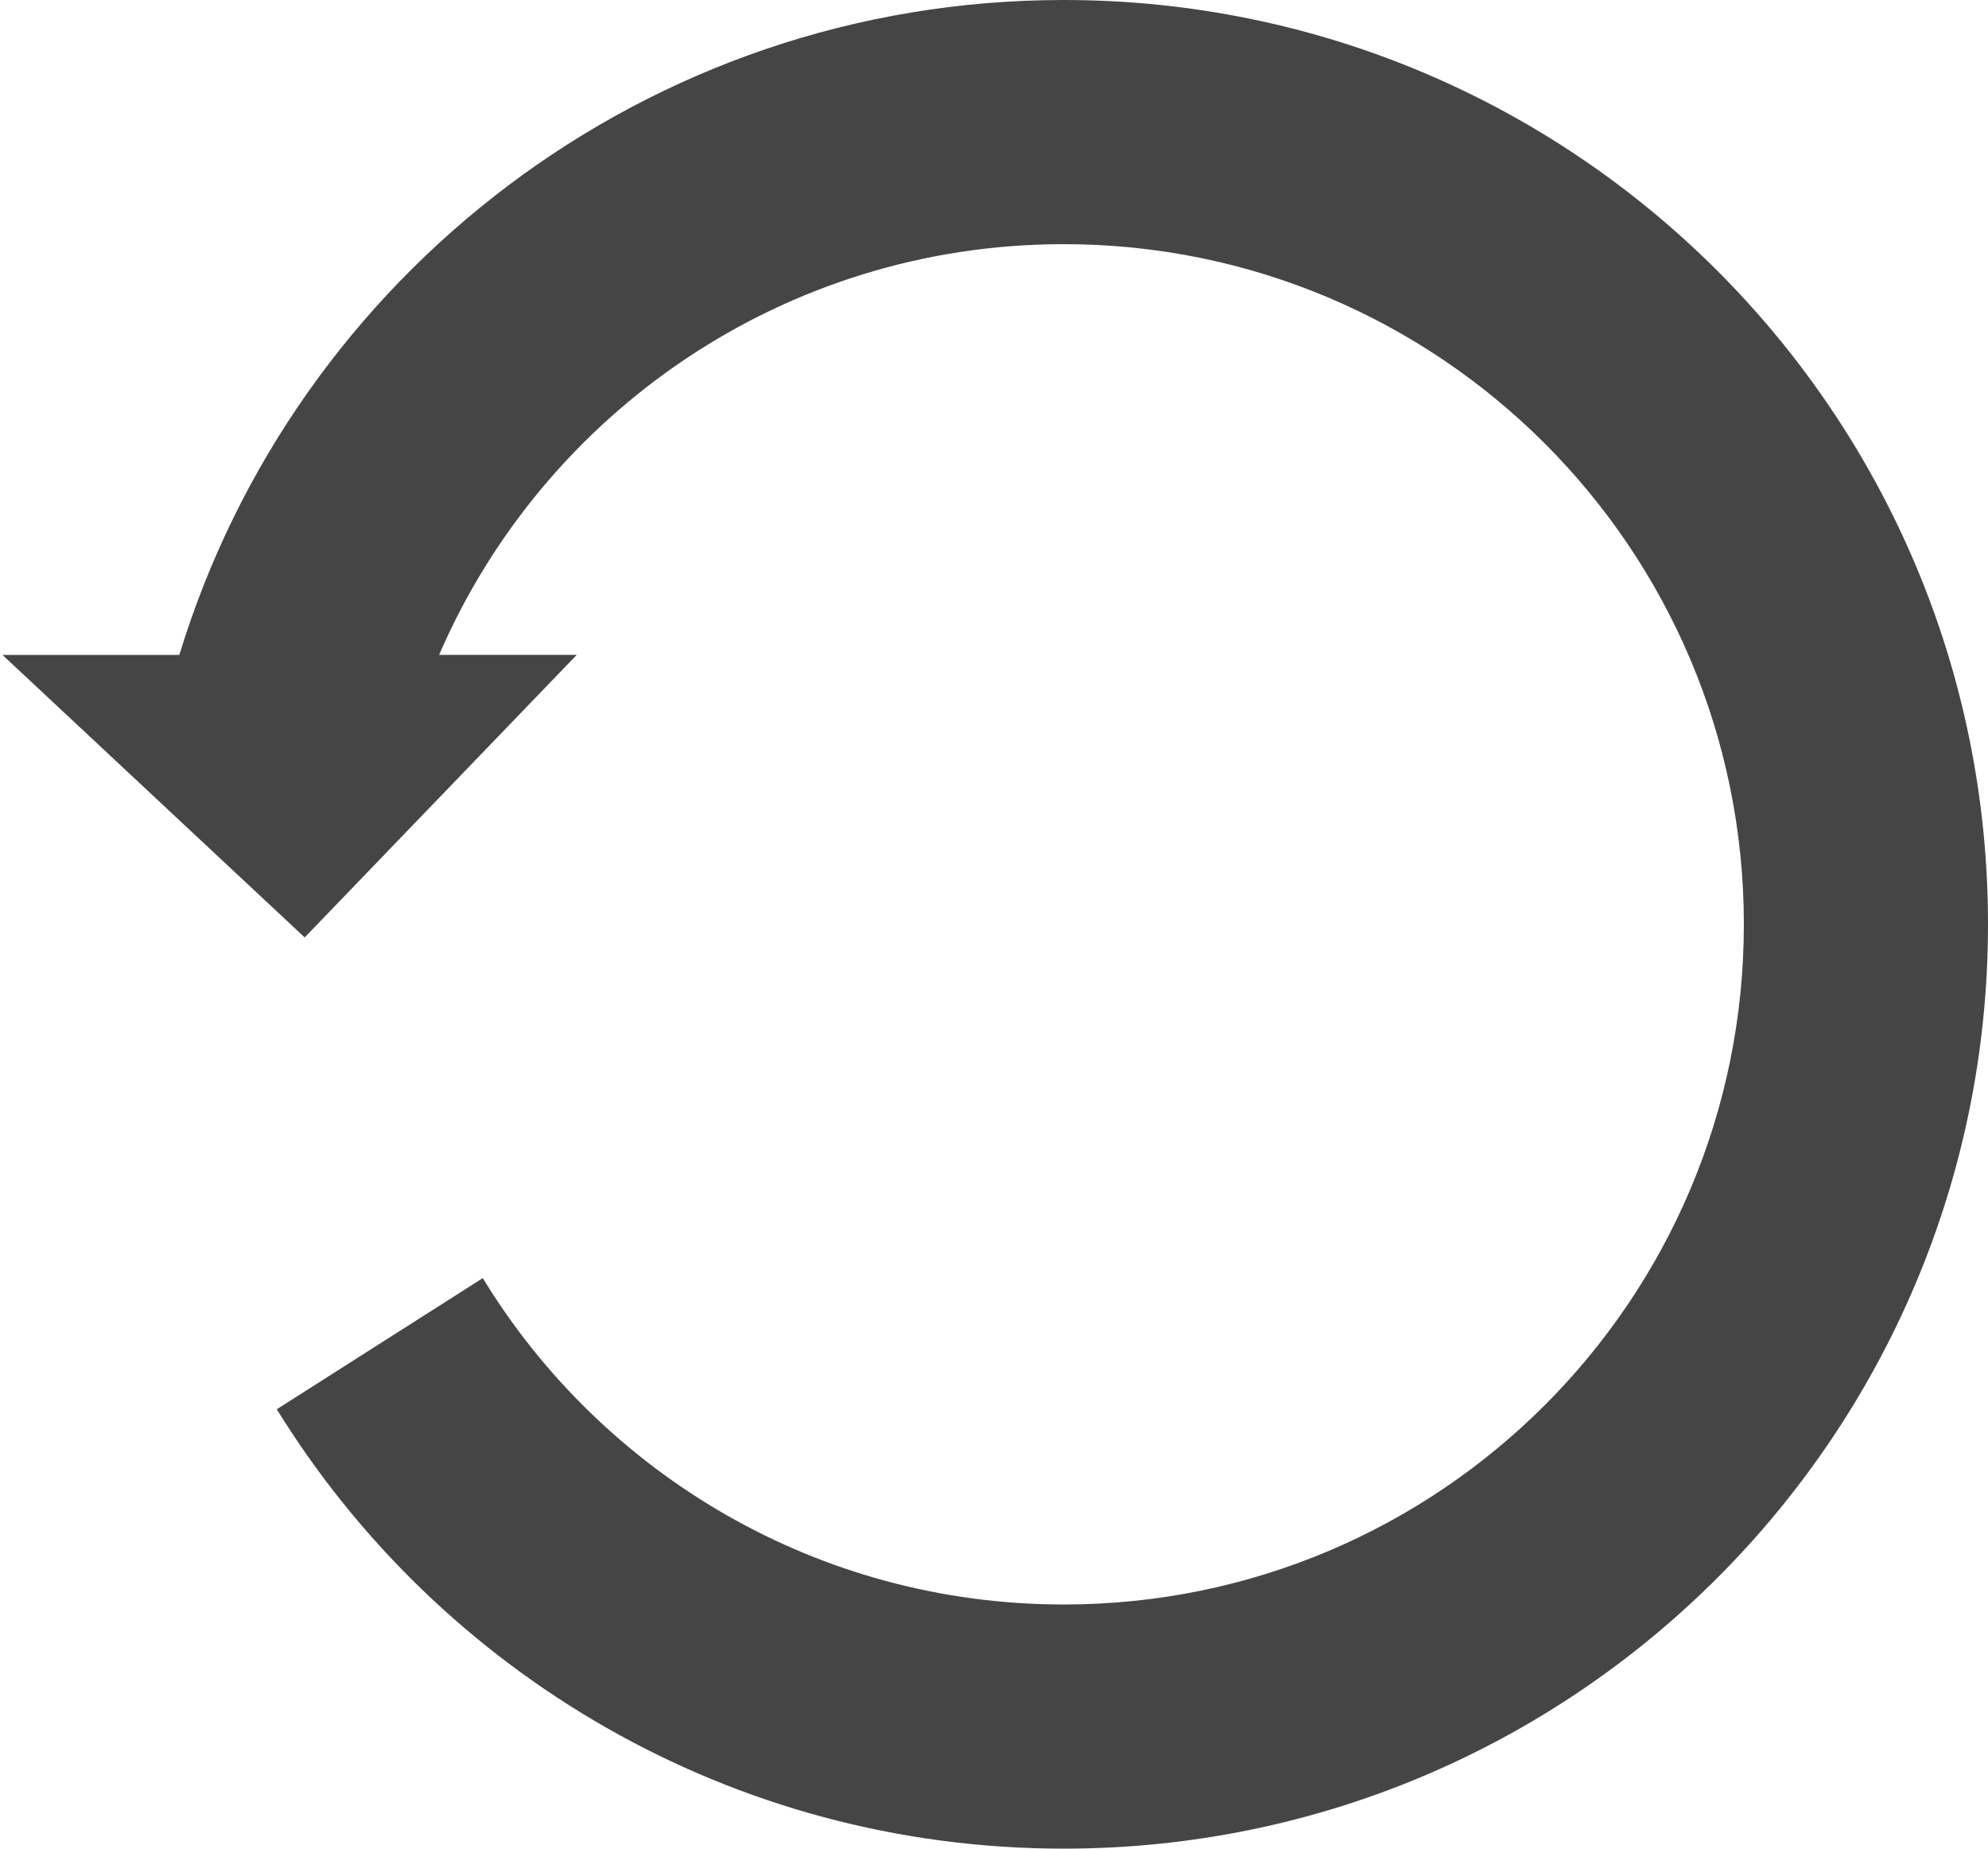 <svg width="57" height="53" viewBox="0 0 57 53" xmlns="http://www.w3.org/2000/svg"><title>Oval 70 + Path 339</title><path d="M5.143 18.775C8.45 7.908 18.551 0 30.5 0 45.136 0 57 11.864 57 26.5S45.136 53 30.5 53c-9.537 0-17.896-5.037-22.564-12.597l5.906-3.76C17.266 42.254 23.446 46 30.5 46 41.27 46 50 37.27 50 26.5S41.27 7 30.5 7c-8.025 0-14.918 4.848-17.91 11.775h3.946l-7.8 8.101-8.665-8.1h5.072z" fill="#454545" fill-rule="evenodd"/></svg>